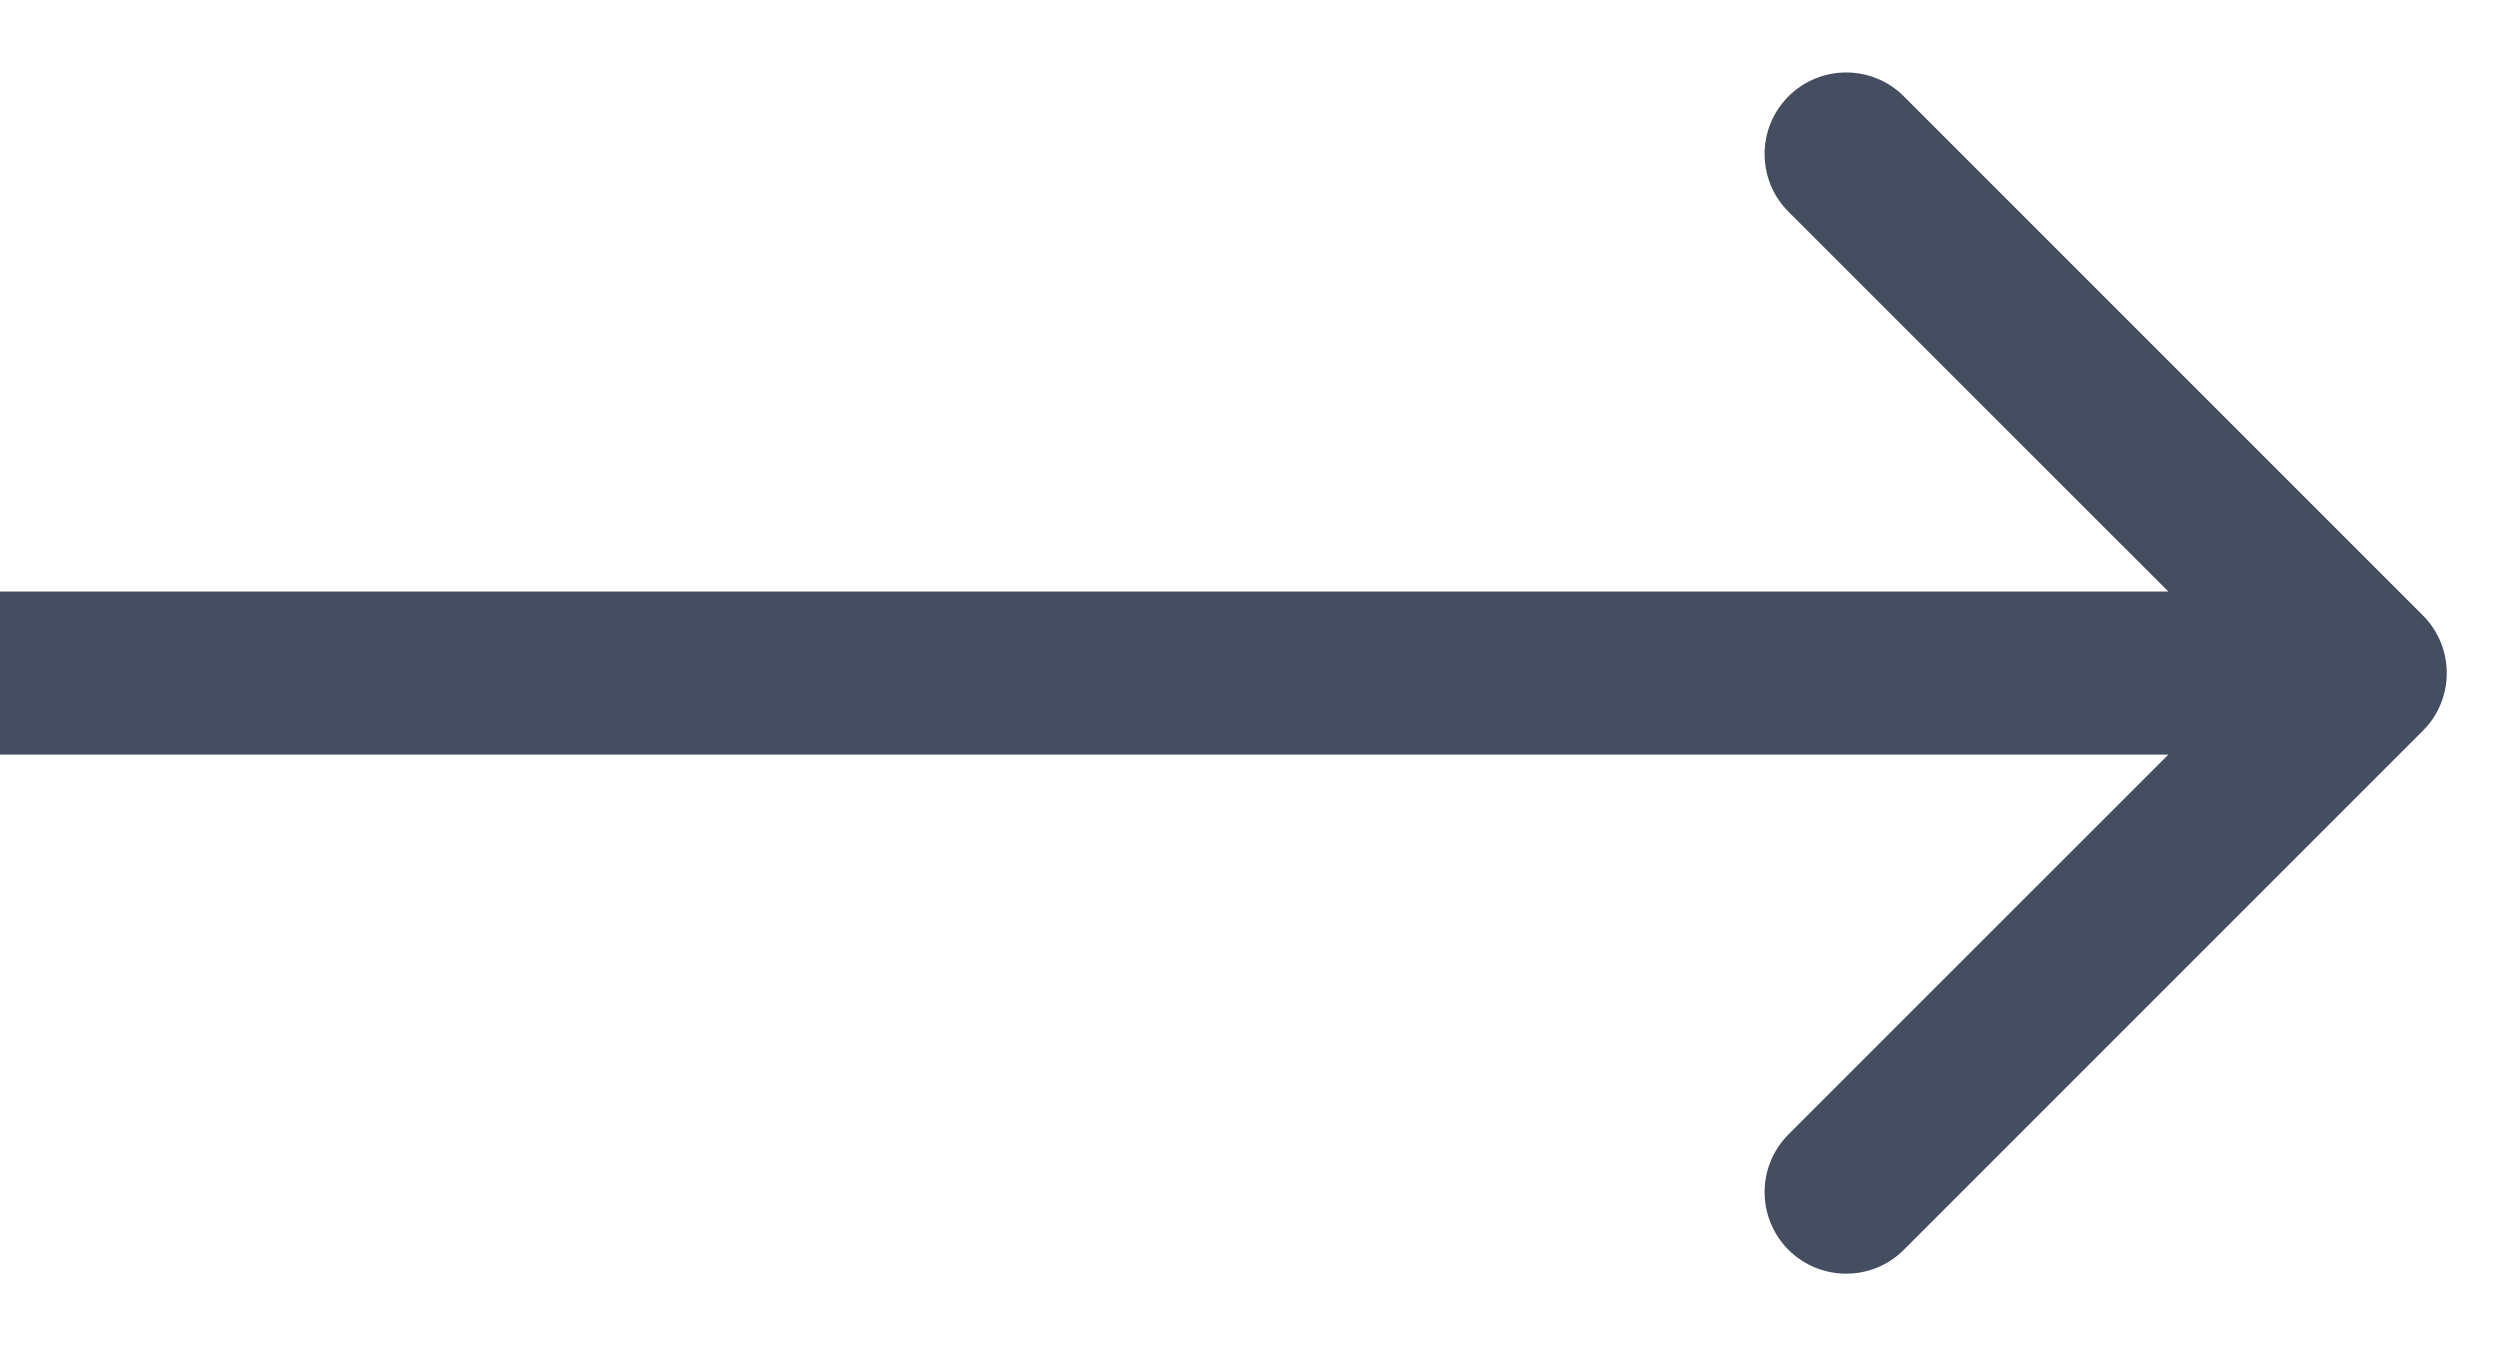 <svg width="26" height="14" viewBox="0 0 26 14" fill="none" xmlns="http://www.w3.org/2000/svg">
<path d="M25.198 7.6C25.529 7.269 25.529 6.731 25.198 6.4L19.8 1.002C19.469 0.671 18.932 0.671 18.6 1.002C18.269 1.333 18.269 1.871 18.6 2.202L23.399 7L18.6 11.798C18.269 12.13 18.269 12.666 18.6 12.998C18.932 13.329 19.469 13.329 19.8 12.998L25.198 7.6ZM0 7.848H24.598V6.152H0V7.848Z" fill="#444E60"/>
</svg>
